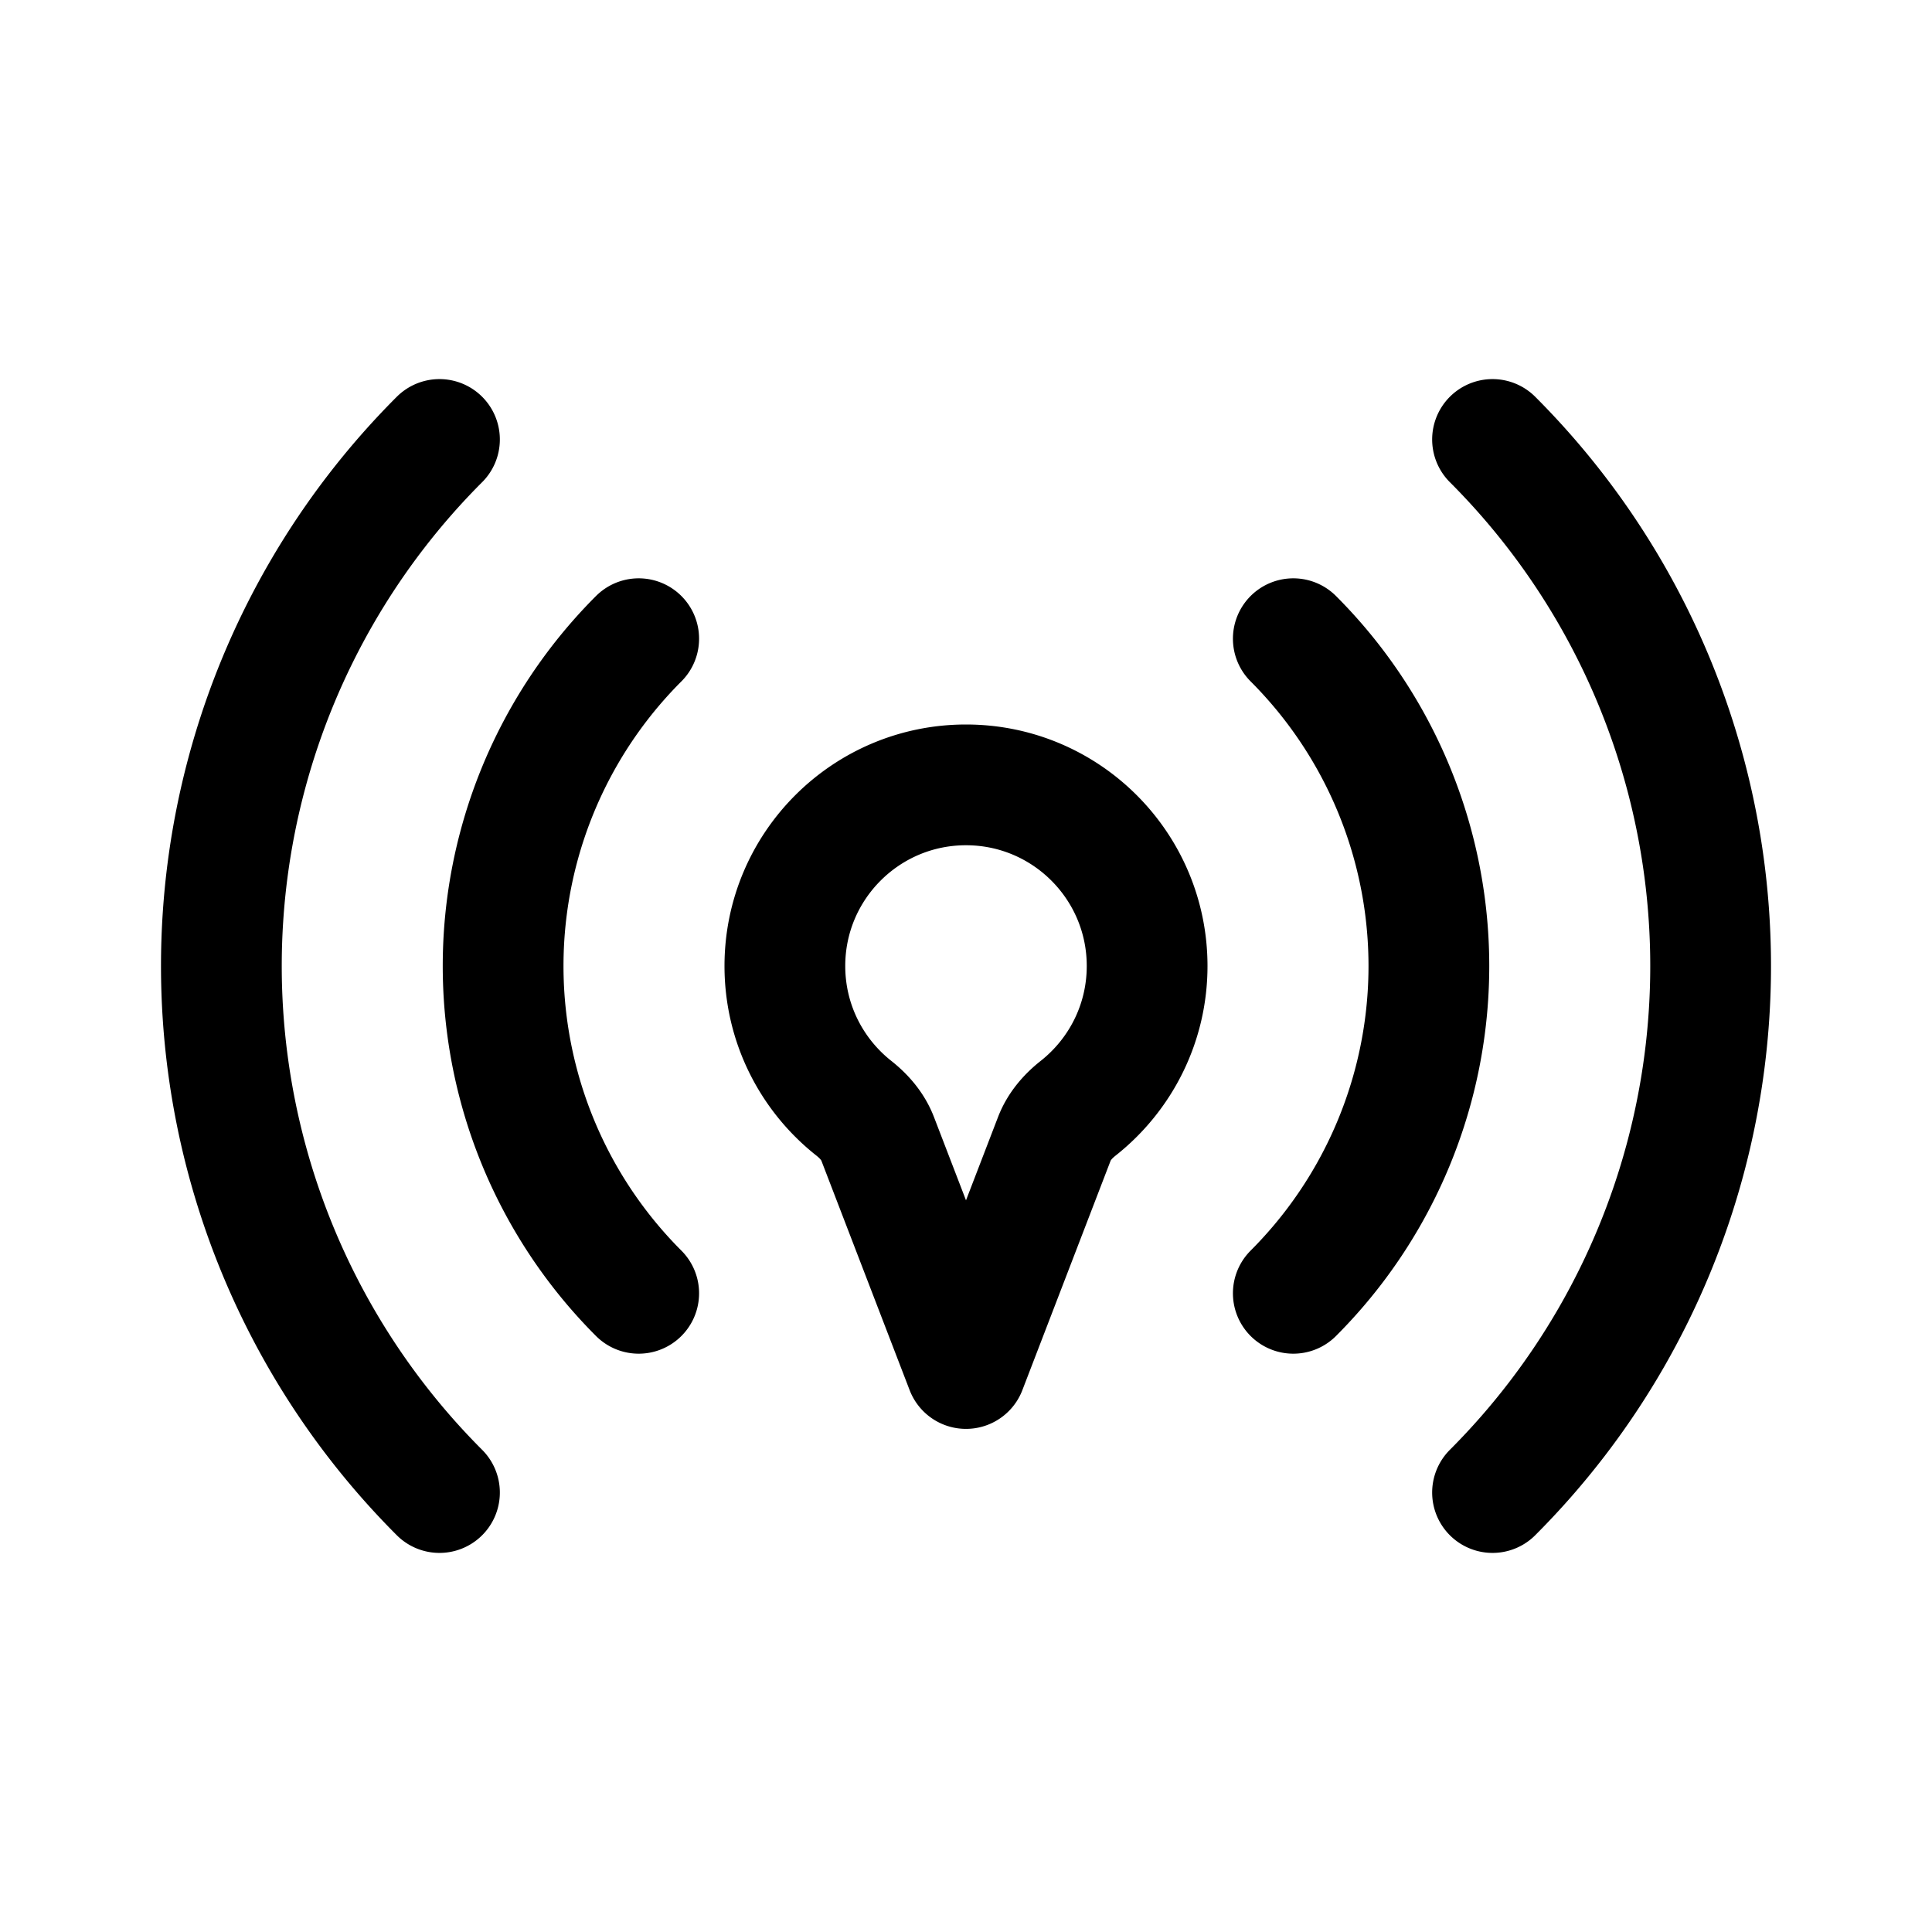 <svg xmlns="http://www.w3.org/2000/svg" width="192" height="192" fill="none"><path stroke="#000" stroke-linecap="round" stroke-linejoin="round" stroke-width="12" d="M96 78c-9.941 0-18 8.059-18 18 0 5.731 2.679 10.837 6.852 14.134 1.024.808 1.897 1.814 2.365 3.031L96 136l8.783-22.835c.468-1.217 1.341-2.223 2.365-3.031C111.321 106.837 114 101.731 114 96c0-9.941-8.059-18-18-18m-52.326 70.326a74 74 0 0 1 0-104.652m104.652 0a74 74 0 0 1 0 104.652m-19.799-84.853a46 46 0 0 1 0 65.054m-65.054 0a46 46 0 0 1 0-65.054"/></svg>